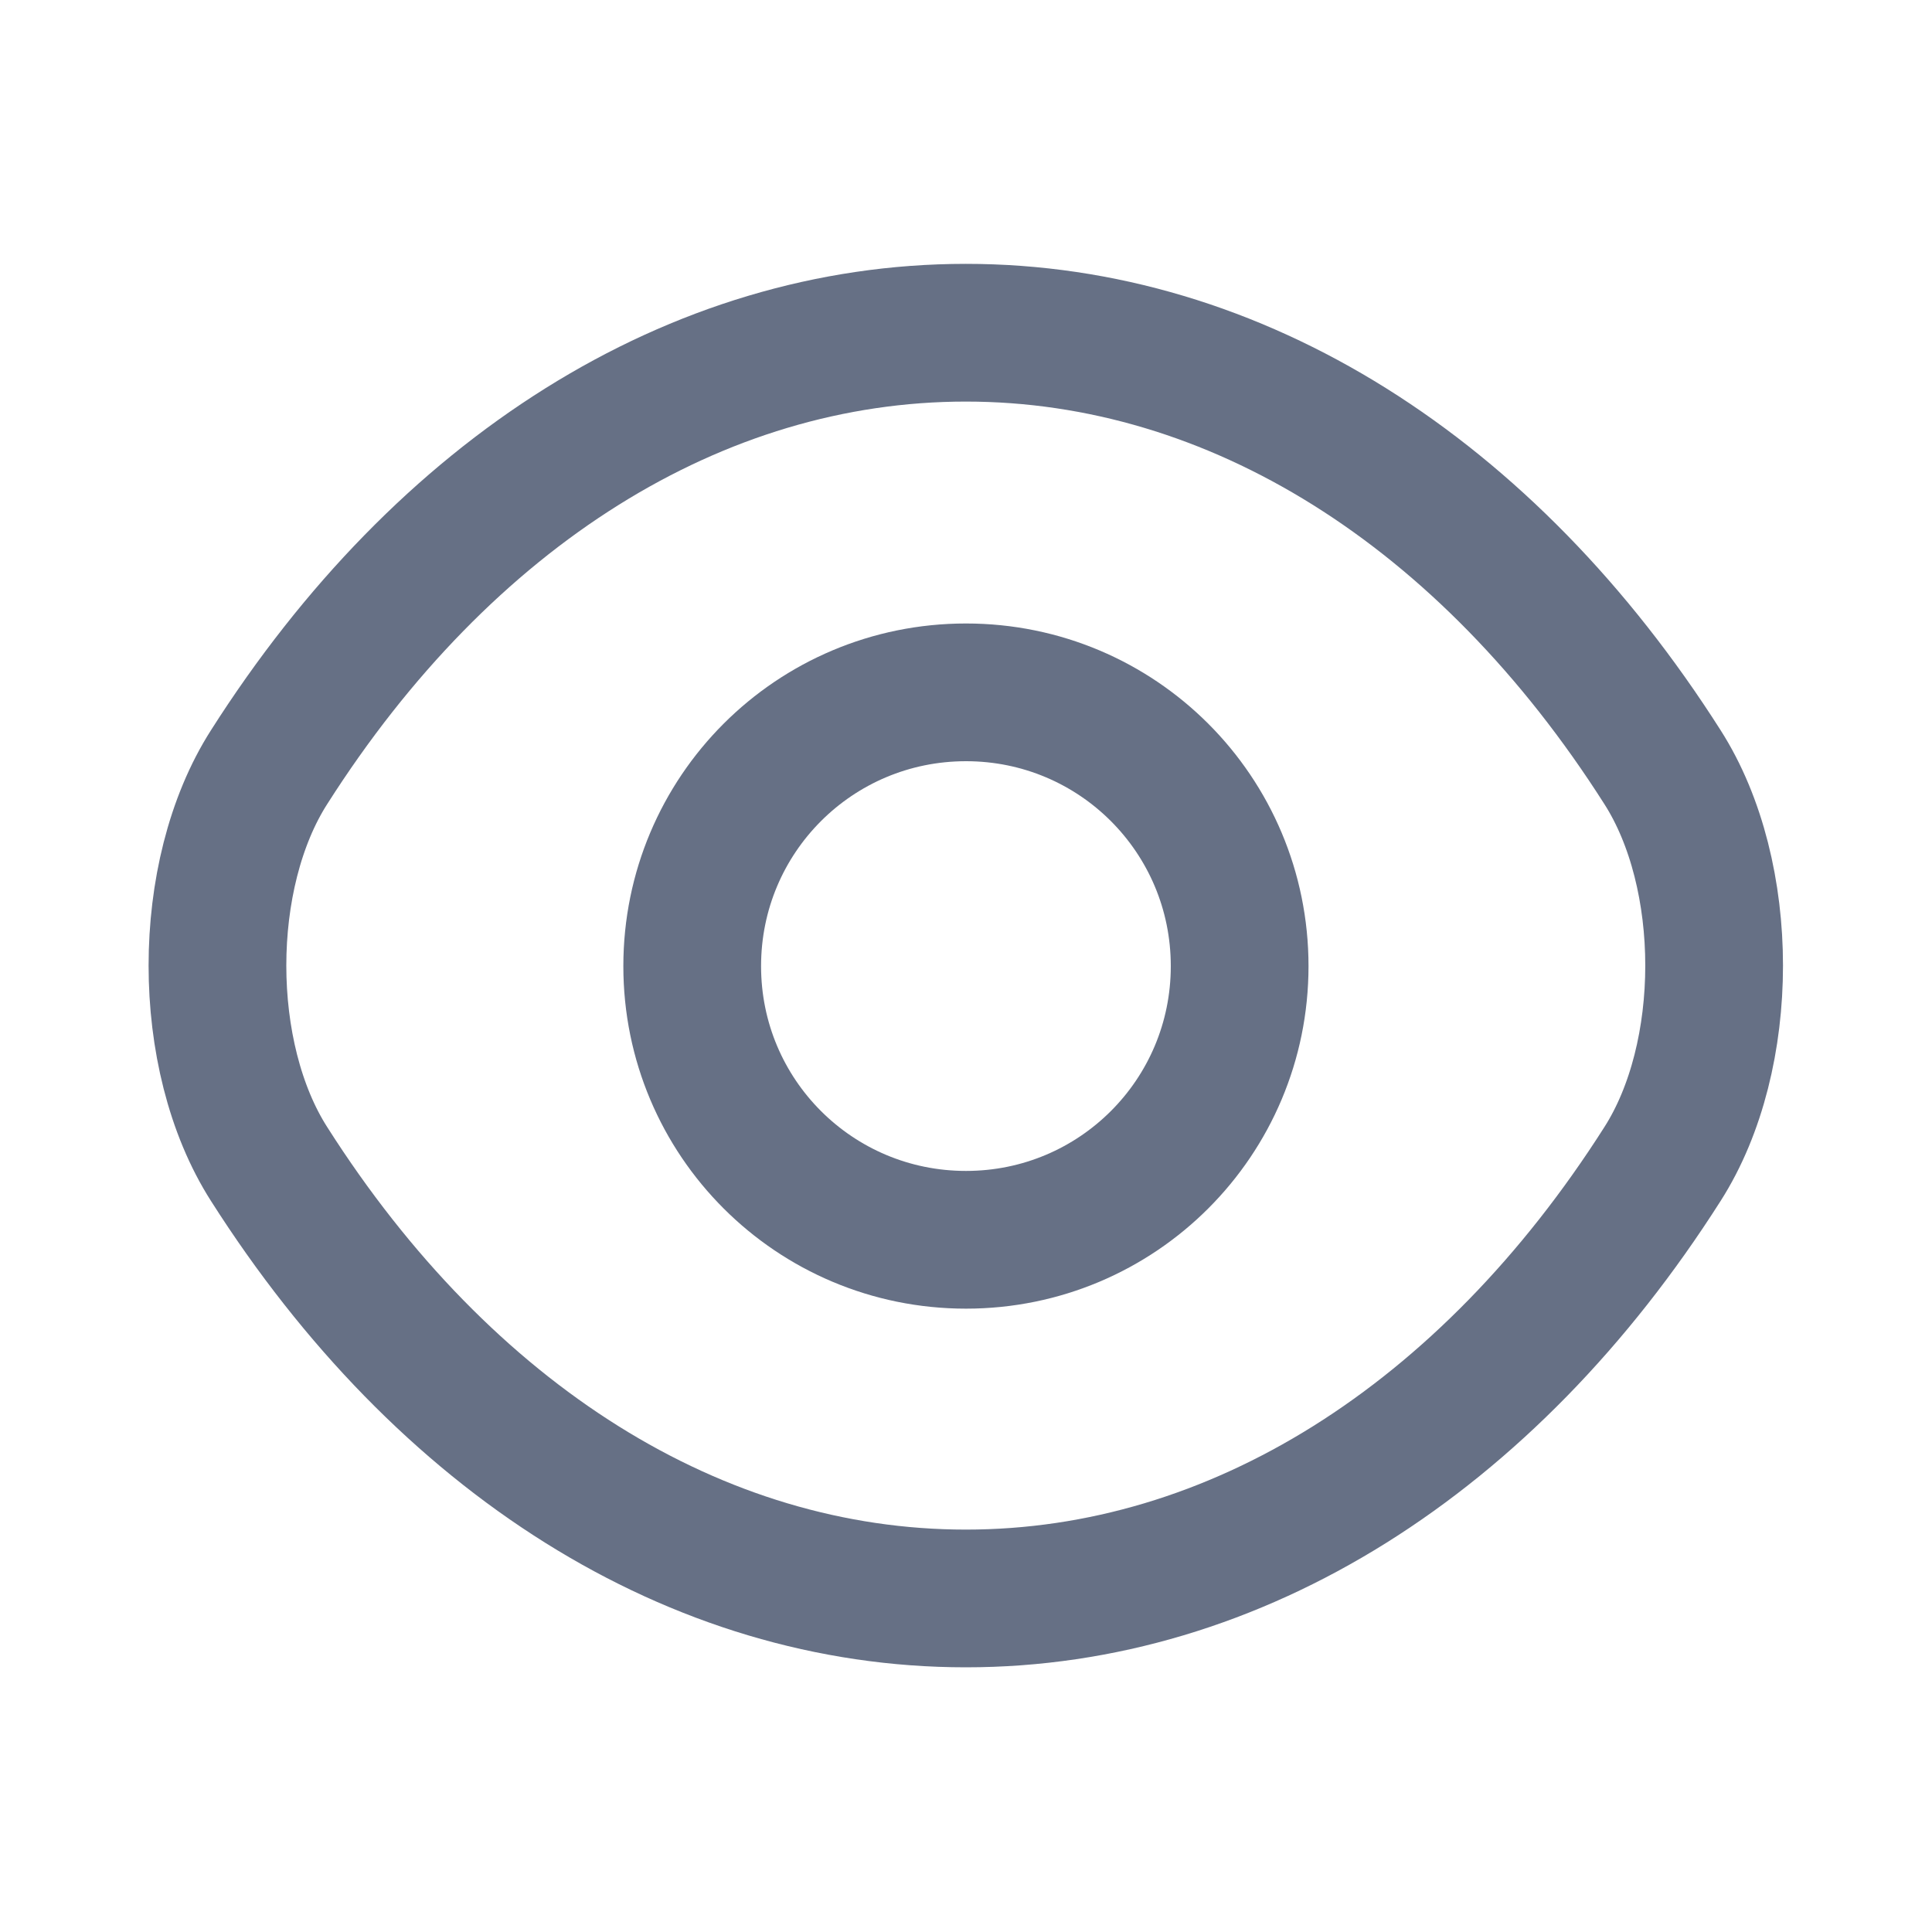 <svg width="20" height="20" viewBox="0 0 14 14" fill="none" xmlns="http://www.w3.org/2000/svg">
<path d="M8.983 7.001C8.983 8.098 8.097 8.984 7 8.984C5.902 8.984 5.016 8.098 5.016 7.001C5.016 5.903 5.902 5.017 7 5.017C8.097 5.017 8.983 5.903 8.983 7.001Z" stroke="#667085" stroke-width="0.998" stroke-linecap="round" stroke-linejoin="round"/>
<path d="M6.999 11.583C8.955 11.583 10.778 10.43 12.047 8.435C12.546 7.654 12.546 6.34 12.047 5.559C10.778 3.564 8.955 2.411 6.999 2.411C5.042 2.411 3.219 3.564 1.95 5.559C1.451 6.34 1.451 7.654 1.95 8.435C3.219 10.43 5.042 11.583 6.999 11.583Z" stroke="#667085" stroke-width="0.998" stroke-linecap="round" stroke-linejoin="round"/>
</svg>
